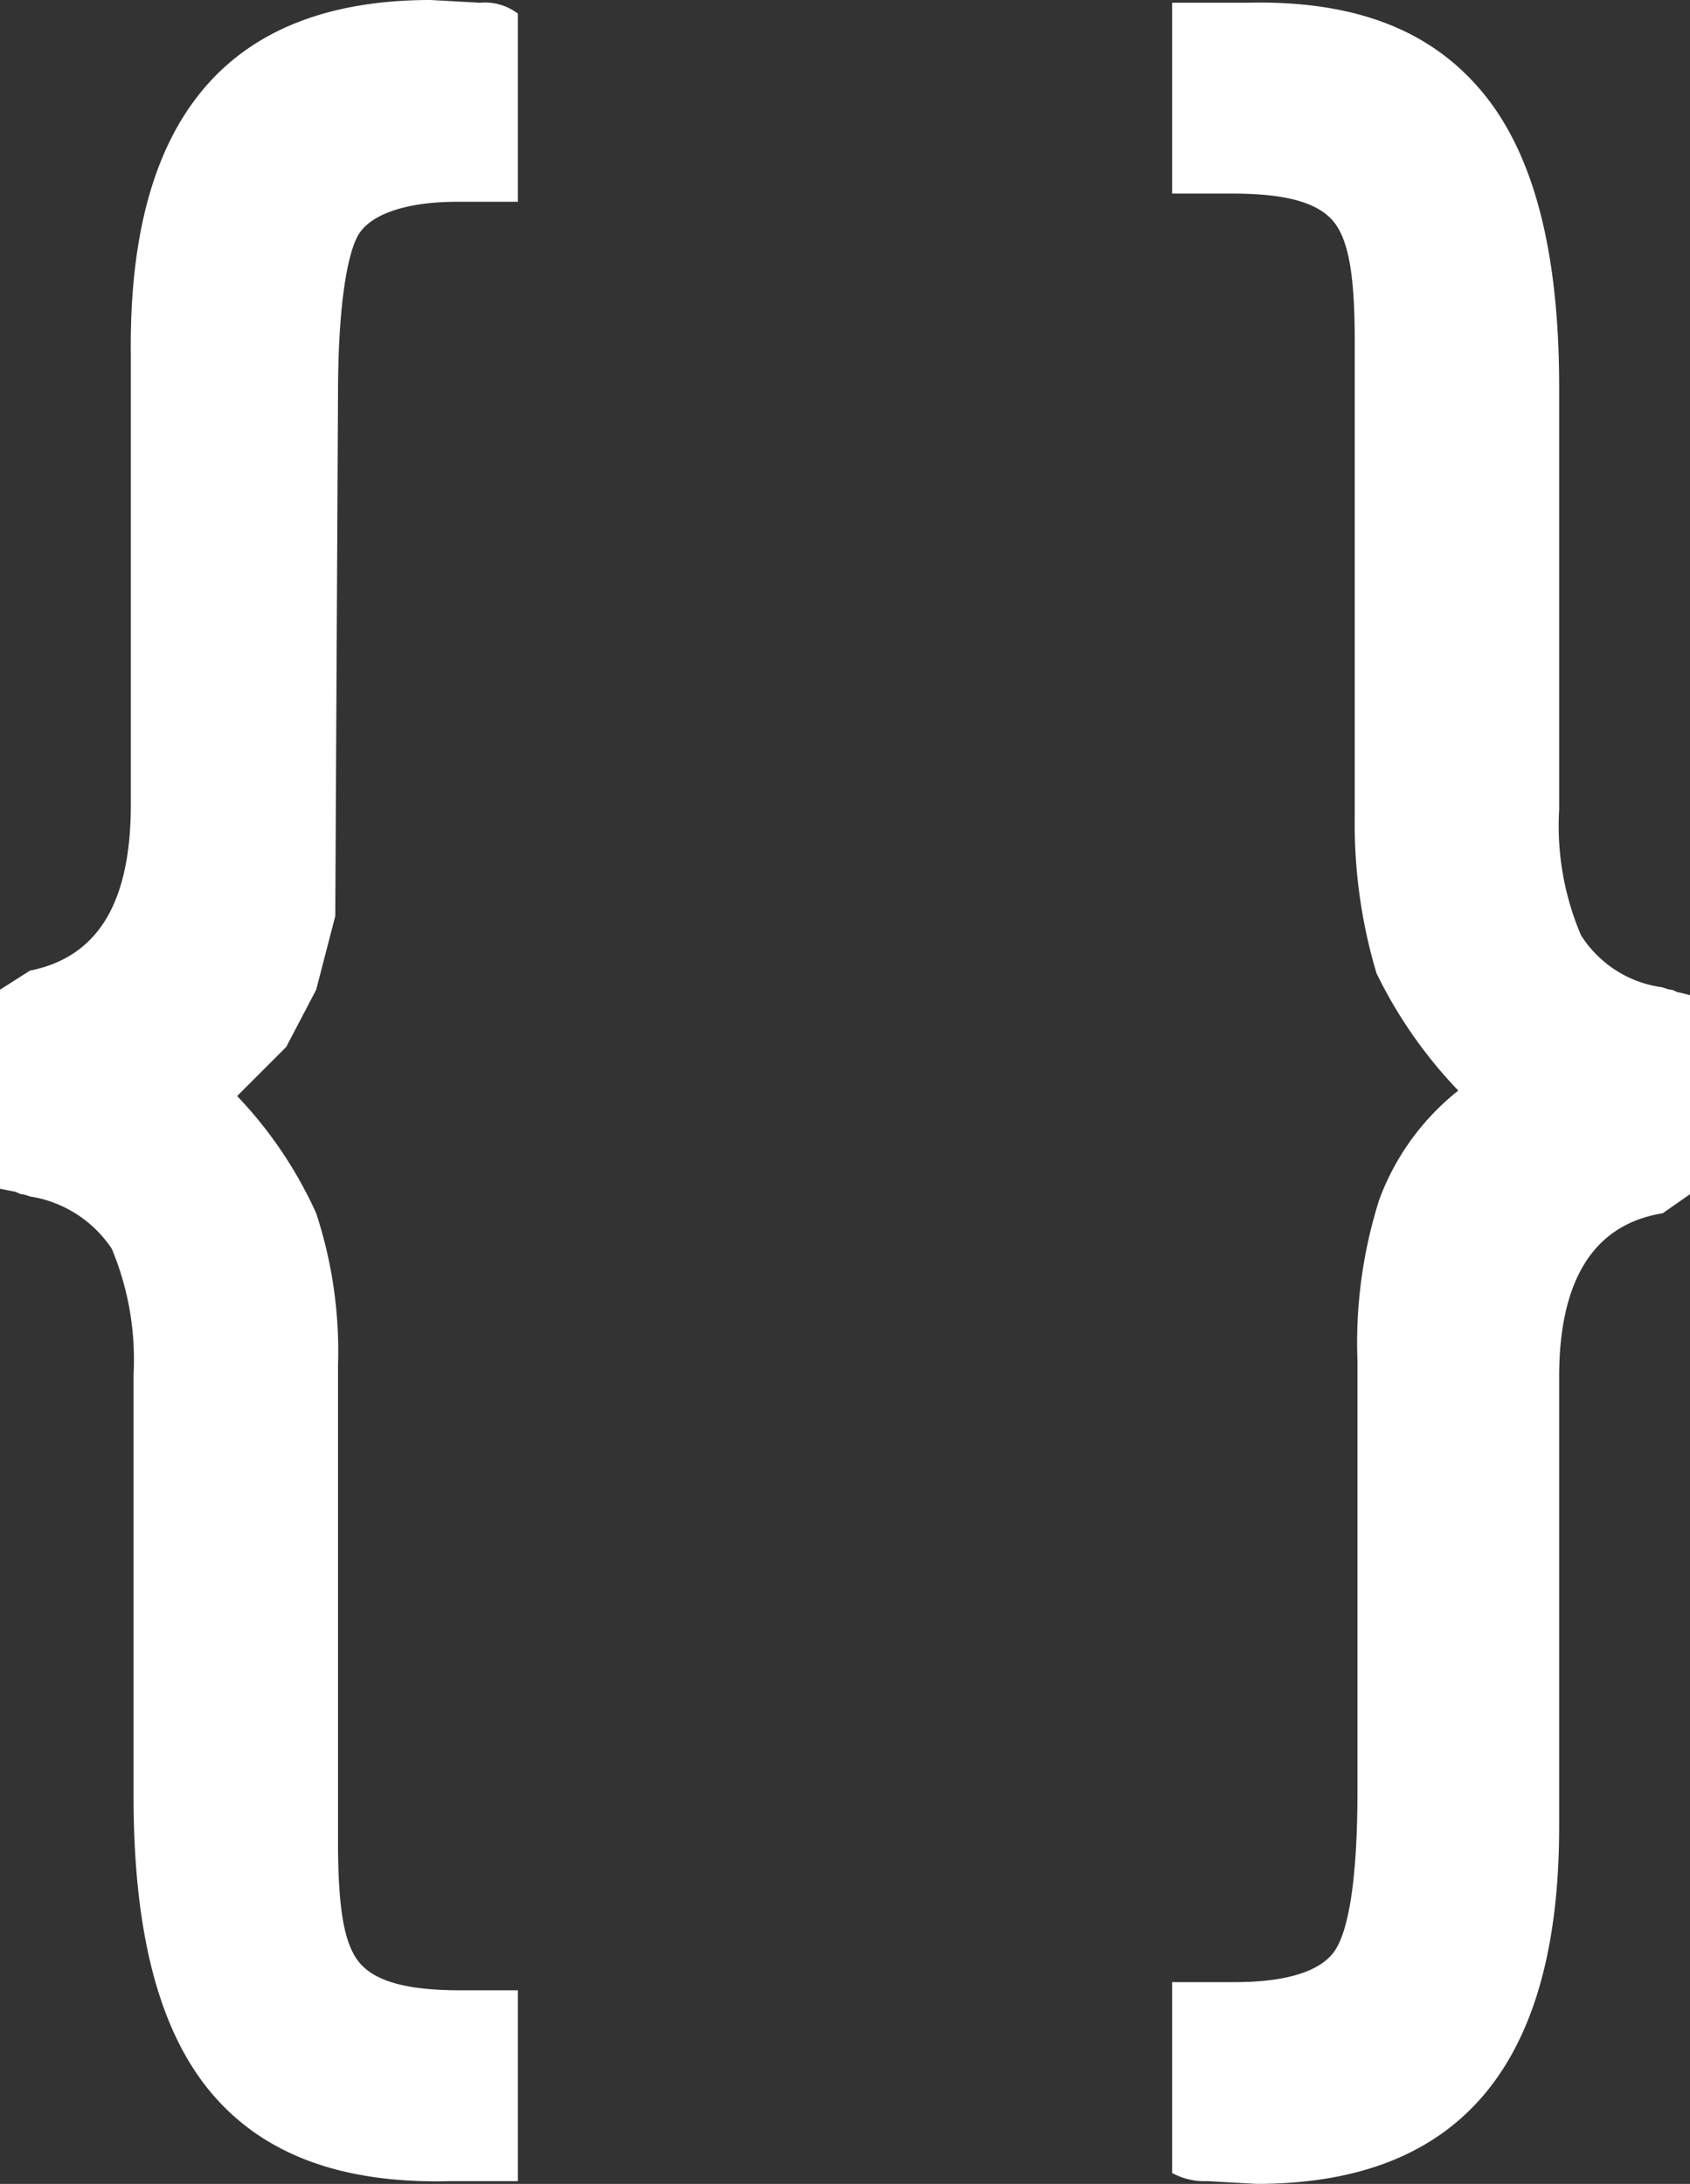 <svg xmlns="http://www.w3.org/2000/svg" viewBox="0 0 62 80.1"><rect x="0" y="0" width="62" height="80.1" fill="#333333" stroke="none"/><defs><style>.cls-1{fill:#fff;}</style></defs><title>Asset 2</title><g id="Layer_2" data-name="Layer 2"><g id="Layer_1-2" data-name="Layer 1"><g id="a"><path class="cls-1" d="M17.6.1,15.8,0C8.4,0,4.7,4.3,4.8,13V29.5c0,3.6-1.2,5.6-3.7,6.1L0,36.3v7.3l.5.1c.1,0,.2.1.3.1s.3.1.4.1a4.42,4.42,0,0,1,2.9,1.9,10.53,10.53,0,0,1,.8,4.6V65.9c0,4.9.9,8.5,2.8,10.8s4.8,3.4,8.8,3.3H19V73H16.9c-1.9,0-3.1-.3-3.7-1s-.8-2.1-.8-4.5V50.1a16.22,16.22,0,0,0-.8-5.6,15.43,15.43,0,0,0-2.9-4.3l1.8-1.8,1.1-2.1.7-2.7.1-19.1c0-3.1.3-5,.7-5.8s1.7-1.3,3.7-1.3H19V.5A2,2,0,0,0,17.6.1M62,43.8V36.5l-.4-.1c-.1,0-.2-.1-.3-.1s-.3-.1-.4-.1A4.18,4.18,0,0,1,58,34.3a10.22,10.22,0,0,1-.8-4.6V14.2c0-4.9-.9-8.5-2.8-10.8S49.7,0,45.7.1H43v7h2.2c1.9,0,3.1.3,3.7,1s.8,2.1.8,4.4V30a19.11,19.11,0,0,0,.8,5.7,16.89,16.89,0,0,0,3,4.3,9.15,9.15,0,0,0-2.9,4,17.35,17.35,0,0,0-.8,5.9V65.7c0,3.1-.3,5-.8,5.8s-1.8,1.2-3.7,1.2H43v7a2.5,2.5,0,0,0,1.3.3l1.8.1c7.4,0,11.1-4.3,11.1-13.1V50.5c0-3.6,1.3-5.6,3.8-6Z"/></g></g></g></svg>